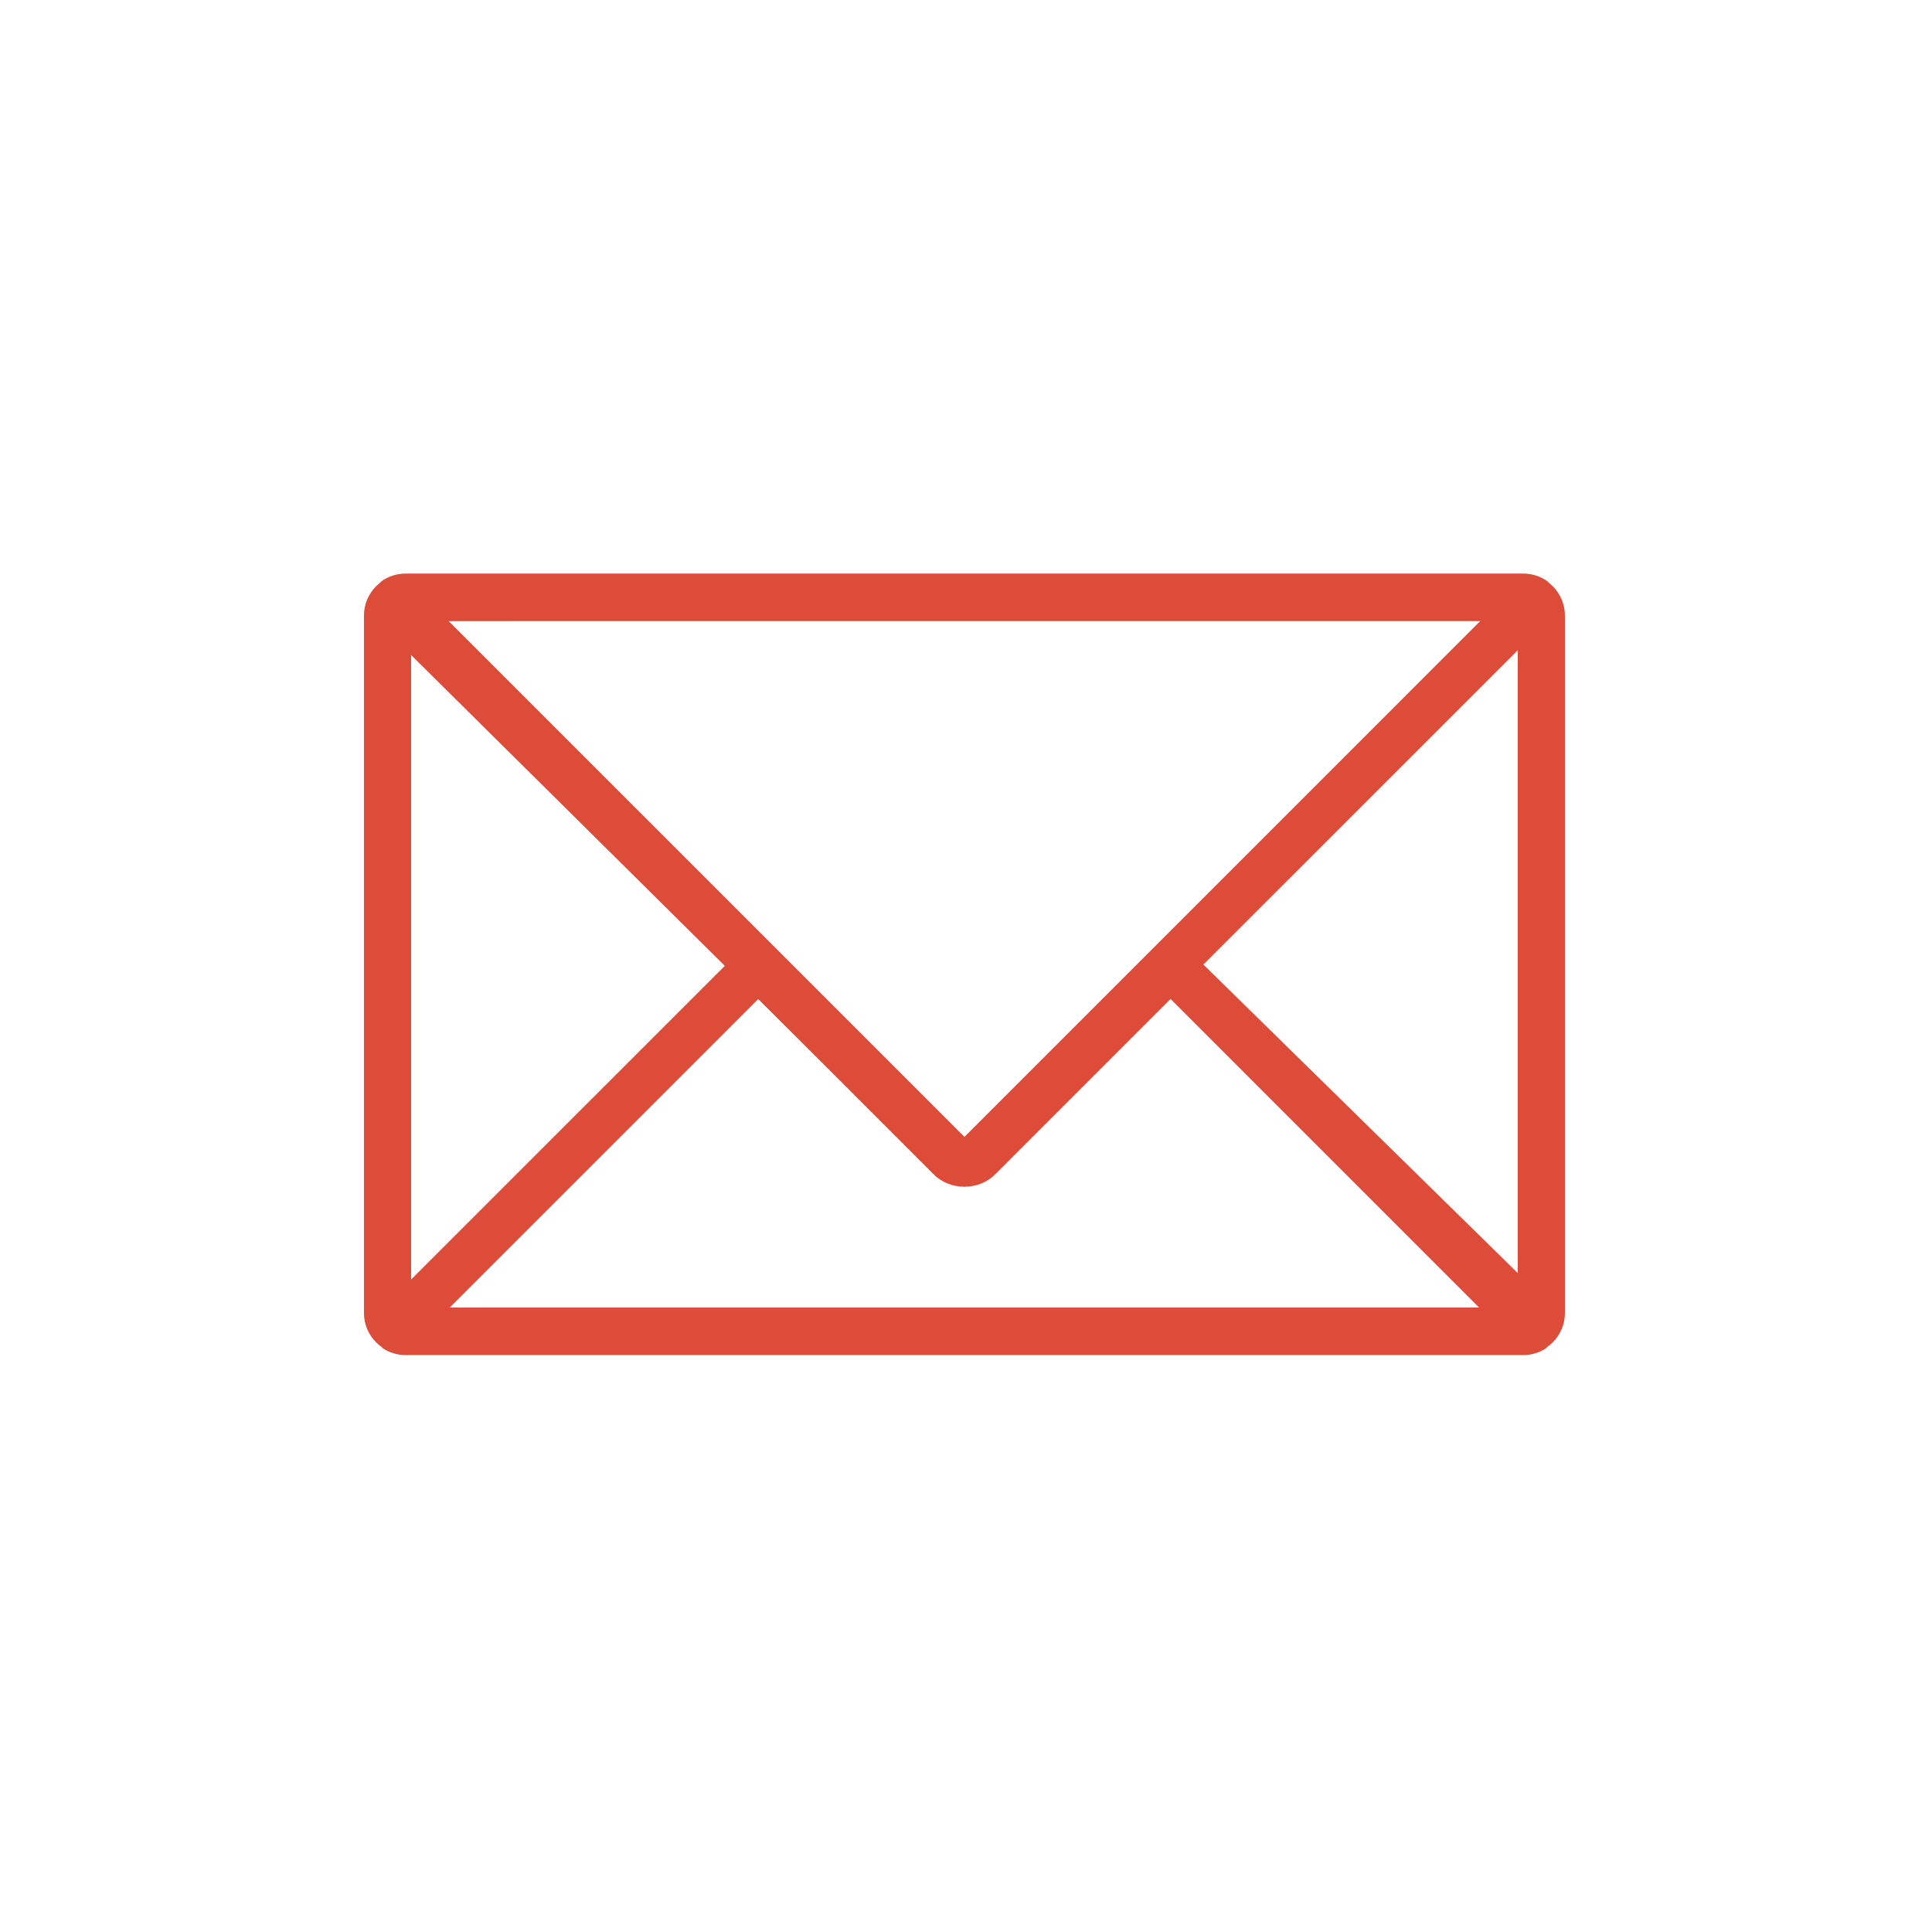 <?xml version="1.0" standalone="no"?><!DOCTYPE svg PUBLIC "-//W3C//DTD SVG 1.1//EN" "http://www.w3.org/Graphics/SVG/1.1/DTD/svg11.dtd"><svg t="1497755227150" class="icon" style="" viewBox="0 0 1024 1024" version="1.1" xmlns="http://www.w3.org/2000/svg" p-id="10229" xmlns:xlink="http://www.w3.org/1999/xlink" width="32" height="32"><defs><style type="text/css"></style></defs><path d="M807.373 717.978 214.966 717.978c-12.154 0-22.06-9.904-22.06-22.049L192.906 326.272c0-12.156 9.907-22.052 22.06-22.052l592.407 0c12.162 0 22.06 9.896 22.06 22.052l0 369.658C829.433 708.075 819.535 717.978 807.373 717.978zM217.889 693.001l586.561 0L804.45 329.201 217.889 329.201 217.889 693.001z" p-id="10230" fill="#dd4b39"></path><path d="M807.373 718.205 214.966 718.205c-4.419 0-8.696-1.297-12.325-3.757l-2.663-18.377 201.948-201.914 109.243 109.215 109.242-109.215 205.546 201.704-6.334 18.614C815.958 716.938 811.739 718.205 807.373 718.205zM401.927 529.469 237.668 693.736l546.511-0.485L620.412 529.469l-93.047 93.049c-8.637 8.638-23.767 8.638-32.405 0L401.927 529.469z" p-id="10231" fill="#dd4b39"></path><path d="M511.17 628.43c-6.124 0-11.888-2.396-16.209-6.738L199.979 329.427l1.908-21.109c3.823-2.839 8.339-4.293 13.079-4.293l592.407 0c4.738 0 9.239 1.453 13.071 4.293l3.39 16.924L527.364 621.691C523.049 626.035 517.281 628.43 511.17 628.43zM237.55 328.954 511.17 602.567l274.127-274.133L237.55 328.954z" p-id="10232" fill="#dd4b39"></path></svg>